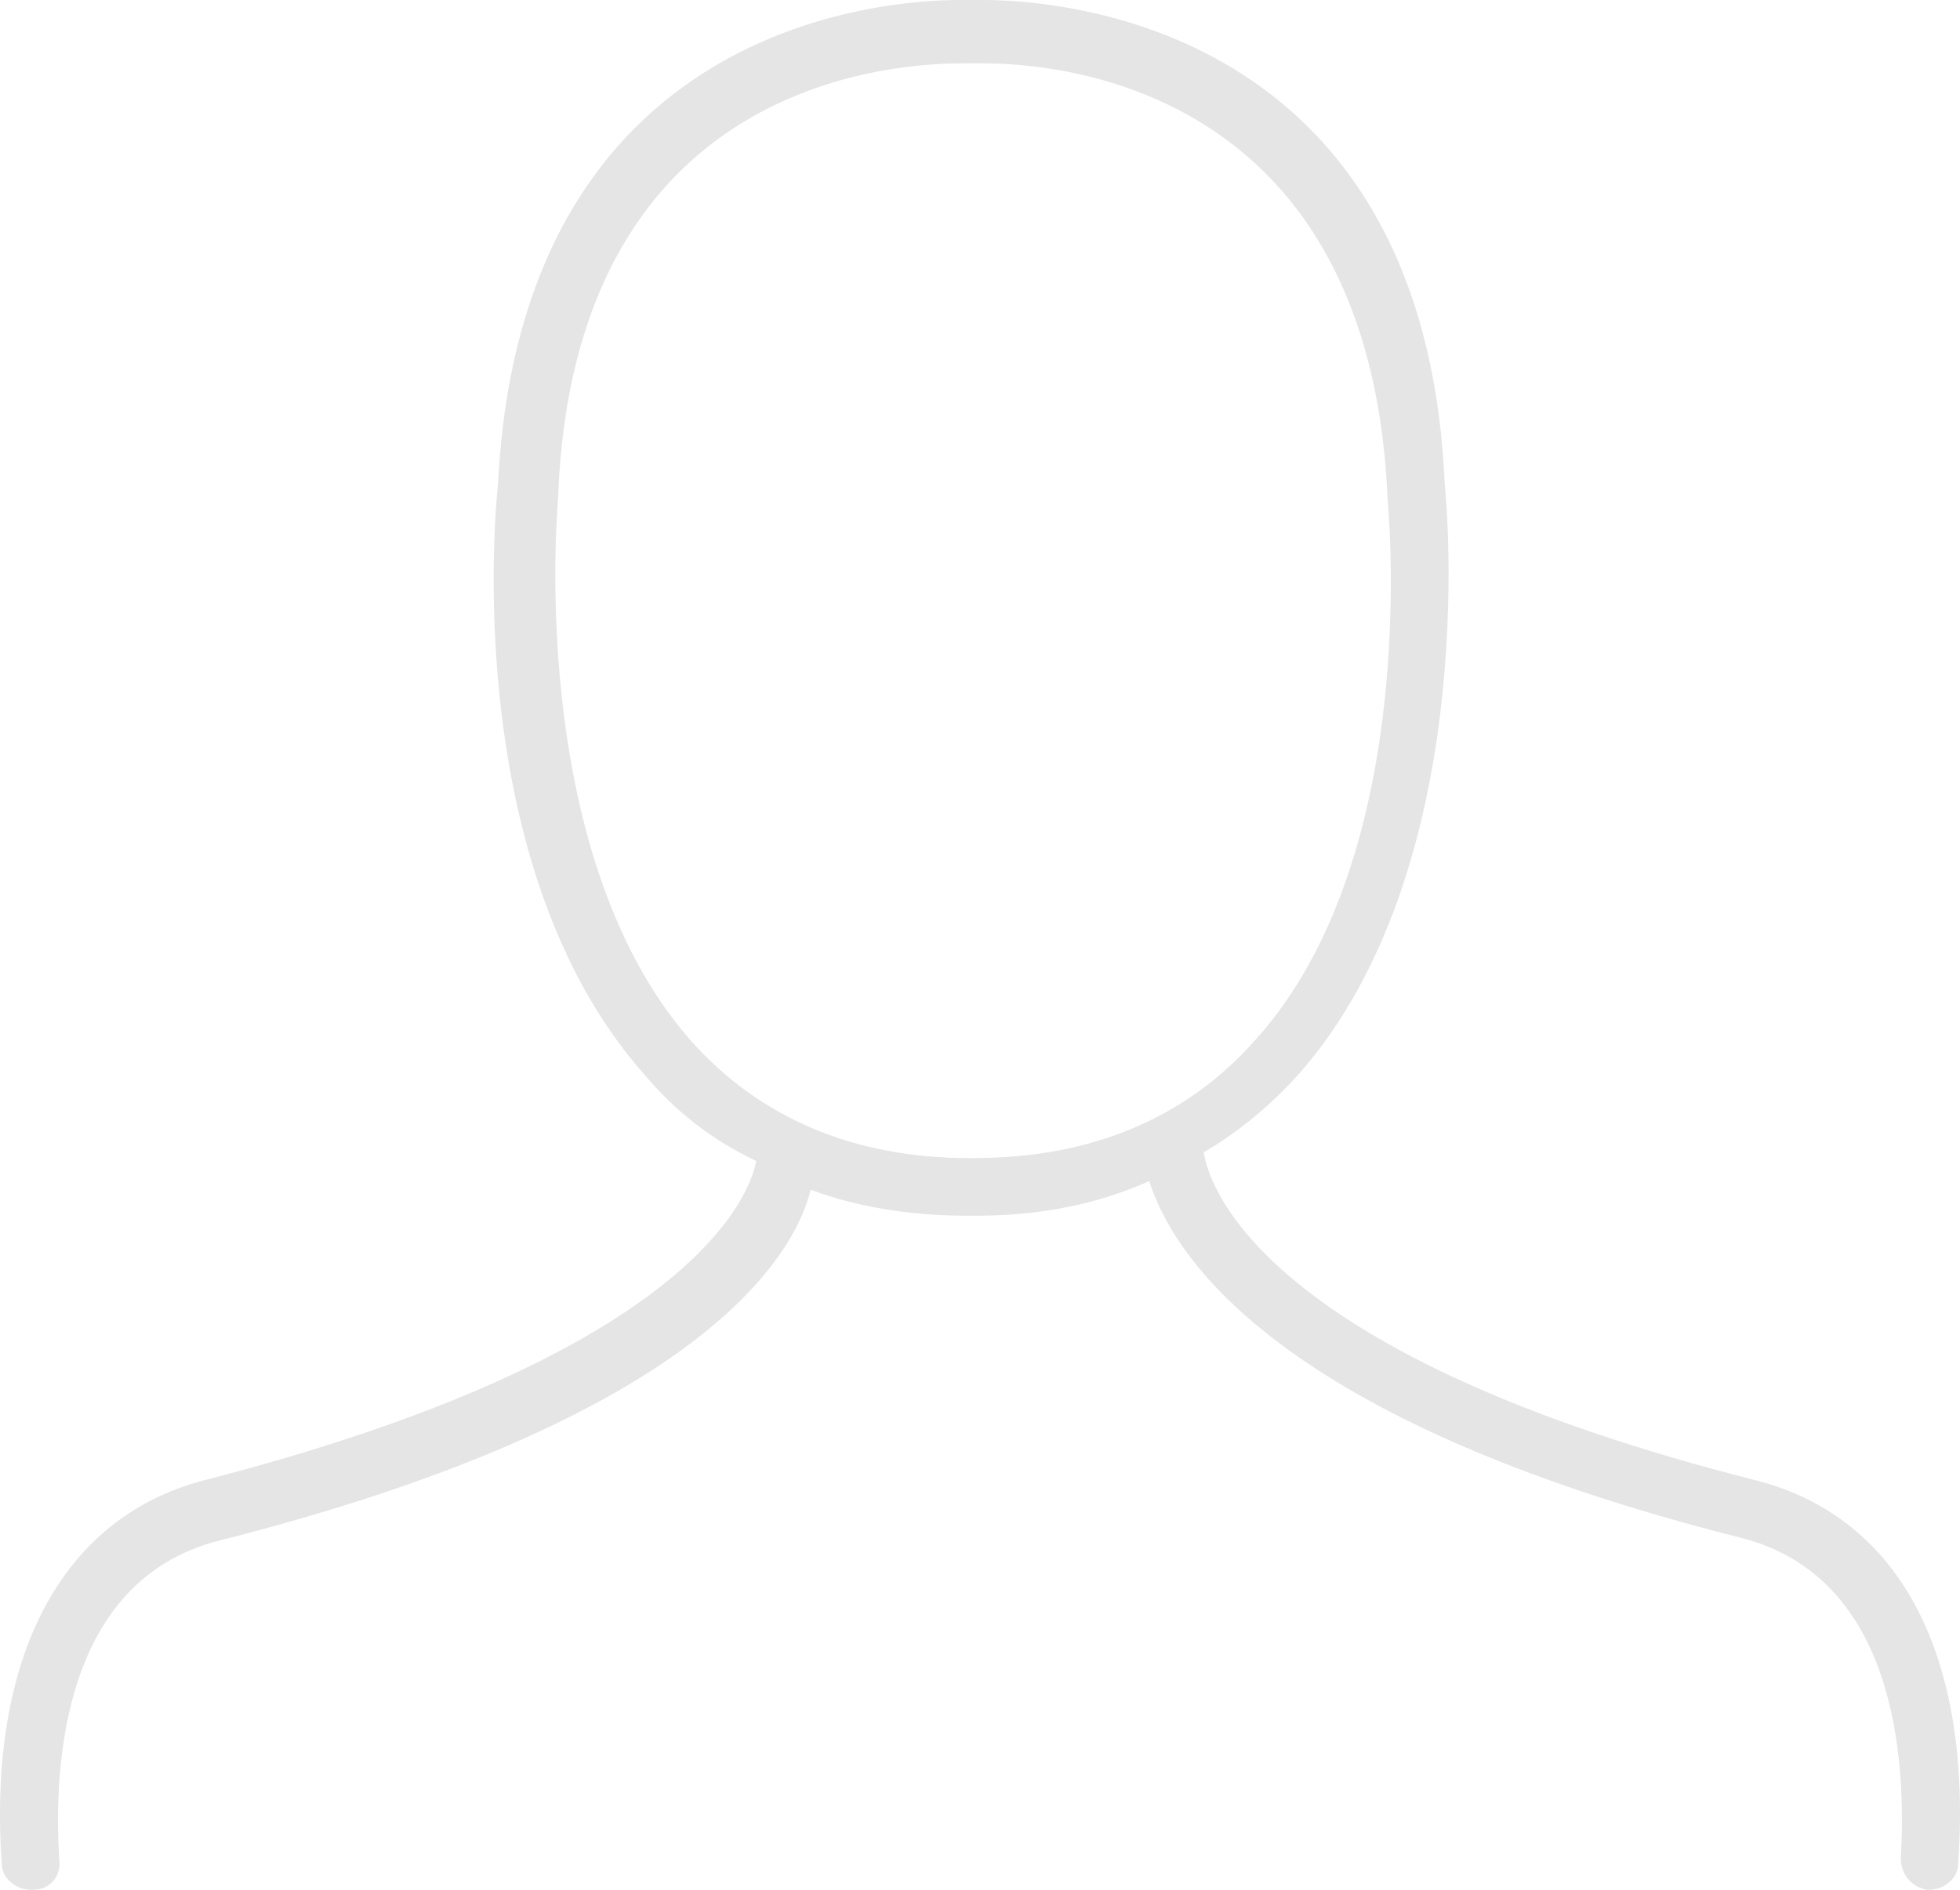<svg xmlns="http://www.w3.org/2000/svg" width="84" height="81" viewBox="0 0 84 81">
  <path fill-rule="evenodd" d="M29.581,44.575 C22.451,36.425 23.926,21.361 23.926,21.238 L23.926,21.114 C24.664,4.075 37.327,2.716 41.261,2.716 L41.63,2.716 L41.753,2.716 L42.122,2.716 C45.933,2.716 58.598,4.075 59.457,21.114 L59.457,21.238 C59.457,21.361 61.056,36.549 53.801,44.575 C50.851,47.909 46.794,49.637 41.753,49.637 L41.63,49.637 L41.507,49.637 C36.589,49.637 32.532,47.909 29.581,44.575 M9.296,66.059 C29.827,60.873 34.007,53.959 34.745,50.995 C36.712,51.736 39.048,52.107 41.384,52.107 L41.507,52.107 L41.753,52.107 L41.876,52.107 C44.581,52.107 47.04,51.613 49.253,50.625 C50.236,53.712 54.539,60.873 74.702,65.936 C81.218,67.665 81.71,75.32 81.464,79.642 C81.464,80.383 81.957,80.877 82.572,81 L82.693,81 C83.308,81 83.923,80.506 83.923,79.889 C84.538,70.998 81.464,65.072 75.317,63.466 C54.294,58.157 51.836,50.995 51.588,49.39 C53.065,48.526 54.416,47.415 55.646,46.056 C63.391,37.29 62.039,21.855 61.916,20.744 C61.056,0.988 45.318,0 42.122,0 L41.63,0 L41.138,0 C37.942,0 22.328,0.988 21.344,20.744 C21.221,21.855 19.746,37.166 27.614,46.056 C28.967,47.662 30.565,48.896 32.409,49.761 C32.163,51.119 29.827,58.034 8.681,63.466 C2.657,65.072 -0.54,70.998 0.075,79.889 C0.075,80.506 0.69,81 1.304,81 L1.427,81 C2.165,81 2.657,80.383 2.534,79.642 C2.288,75.444 2.78,67.788 9.296,66.059" opacity=".104"/>
</svg>
